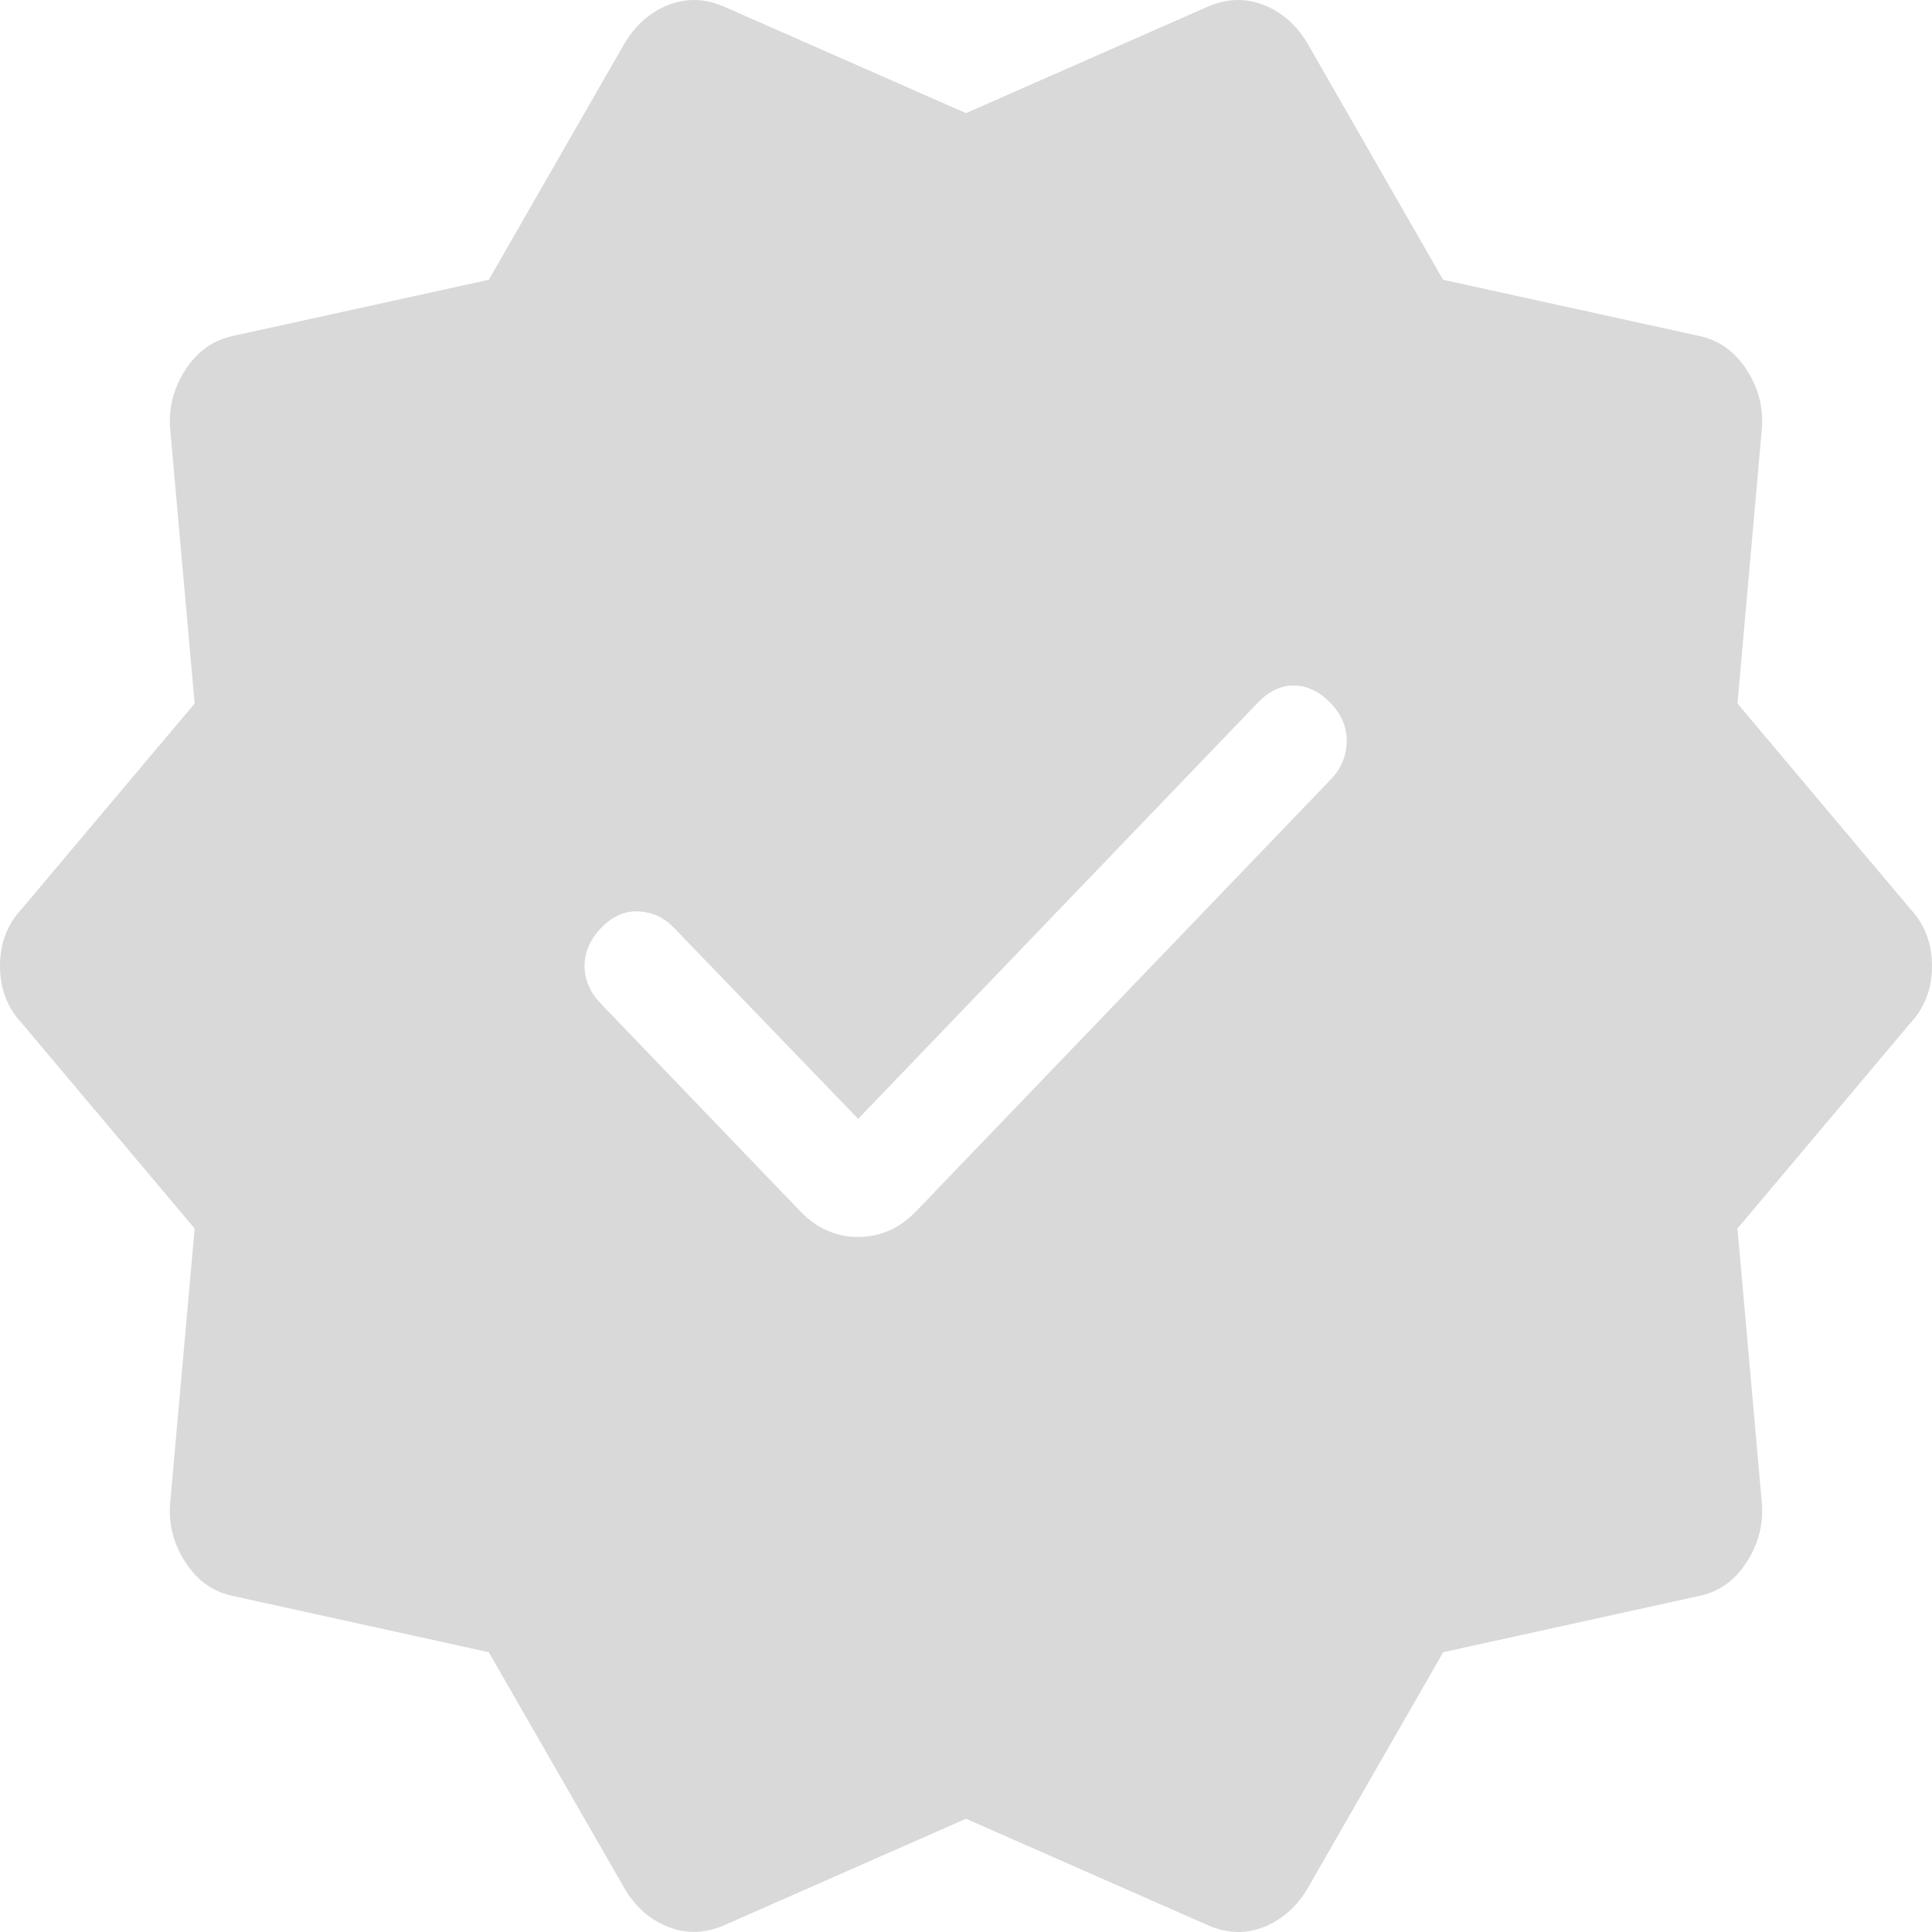 <svg width="16" height="16" viewBox="0 0 16 16" fill="none" xmlns="http://www.w3.org/2000/svg">
<path d="M7.107 9.266L5.579 7.681C5.5 7.598 5.403 7.554 5.289 7.548C5.175 7.542 5.071 7.588 4.977 7.686C4.887 7.781 4.841 7.885 4.841 8C4.841 8.114 4.887 8.219 4.977 8.313L6.626 10.03C6.763 10.173 6.924 10.244 7.107 10.244C7.29 10.244 7.451 10.173 7.588 10.03L11.023 6.453C11.105 6.367 11.149 6.265 11.153 6.148C11.157 6.031 11.114 5.923 11.023 5.826C10.929 5.728 10.828 5.679 10.719 5.677C10.61 5.675 10.509 5.723 10.416 5.82L7.107 9.266ZM5.168 15.632L4.048 13.683L1.938 13.219C1.769 13.187 1.635 13.092 1.534 12.936C1.434 12.78 1.393 12.614 1.41 12.438L1.612 10.174L0.18 8.473C0.06 8.345 0 8.187 0 8C0 7.812 0.06 7.655 0.18 7.527L1.612 5.826L1.41 3.562C1.393 3.386 1.435 3.22 1.534 3.064C1.635 2.908 1.769 2.813 1.938 2.78L4.048 2.317L5.167 0.368C5.259 0.21 5.382 0.101 5.537 0.04C5.692 -0.02 5.852 -0.013 6.017 0.064L8 0.937L9.982 0.064C10.148 -0.013 10.308 -0.02 10.463 0.04C10.618 0.101 10.741 0.21 10.833 0.368L11.951 2.317L14.062 2.78C14.231 2.813 14.365 2.908 14.466 3.064C14.566 3.22 14.607 3.386 14.59 3.562L14.389 5.826L15.82 7.527C15.94 7.655 16 7.812 16 8C16 8.187 15.94 8.345 15.82 8.474L14.389 10.174L14.59 12.437C14.607 12.613 14.566 12.78 14.466 12.936C14.365 13.092 14.231 13.187 14.062 13.219L11.952 13.683L10.833 15.632C10.741 15.79 10.618 15.899 10.463 15.96C10.308 16.021 10.148 16.012 9.983 15.935L8 15.062L6.018 15.935C5.852 16.012 5.692 16.02 5.537 15.959C5.382 15.899 5.259 15.79 5.167 15.631" fill="#D9D9D9"/>
</svg>

